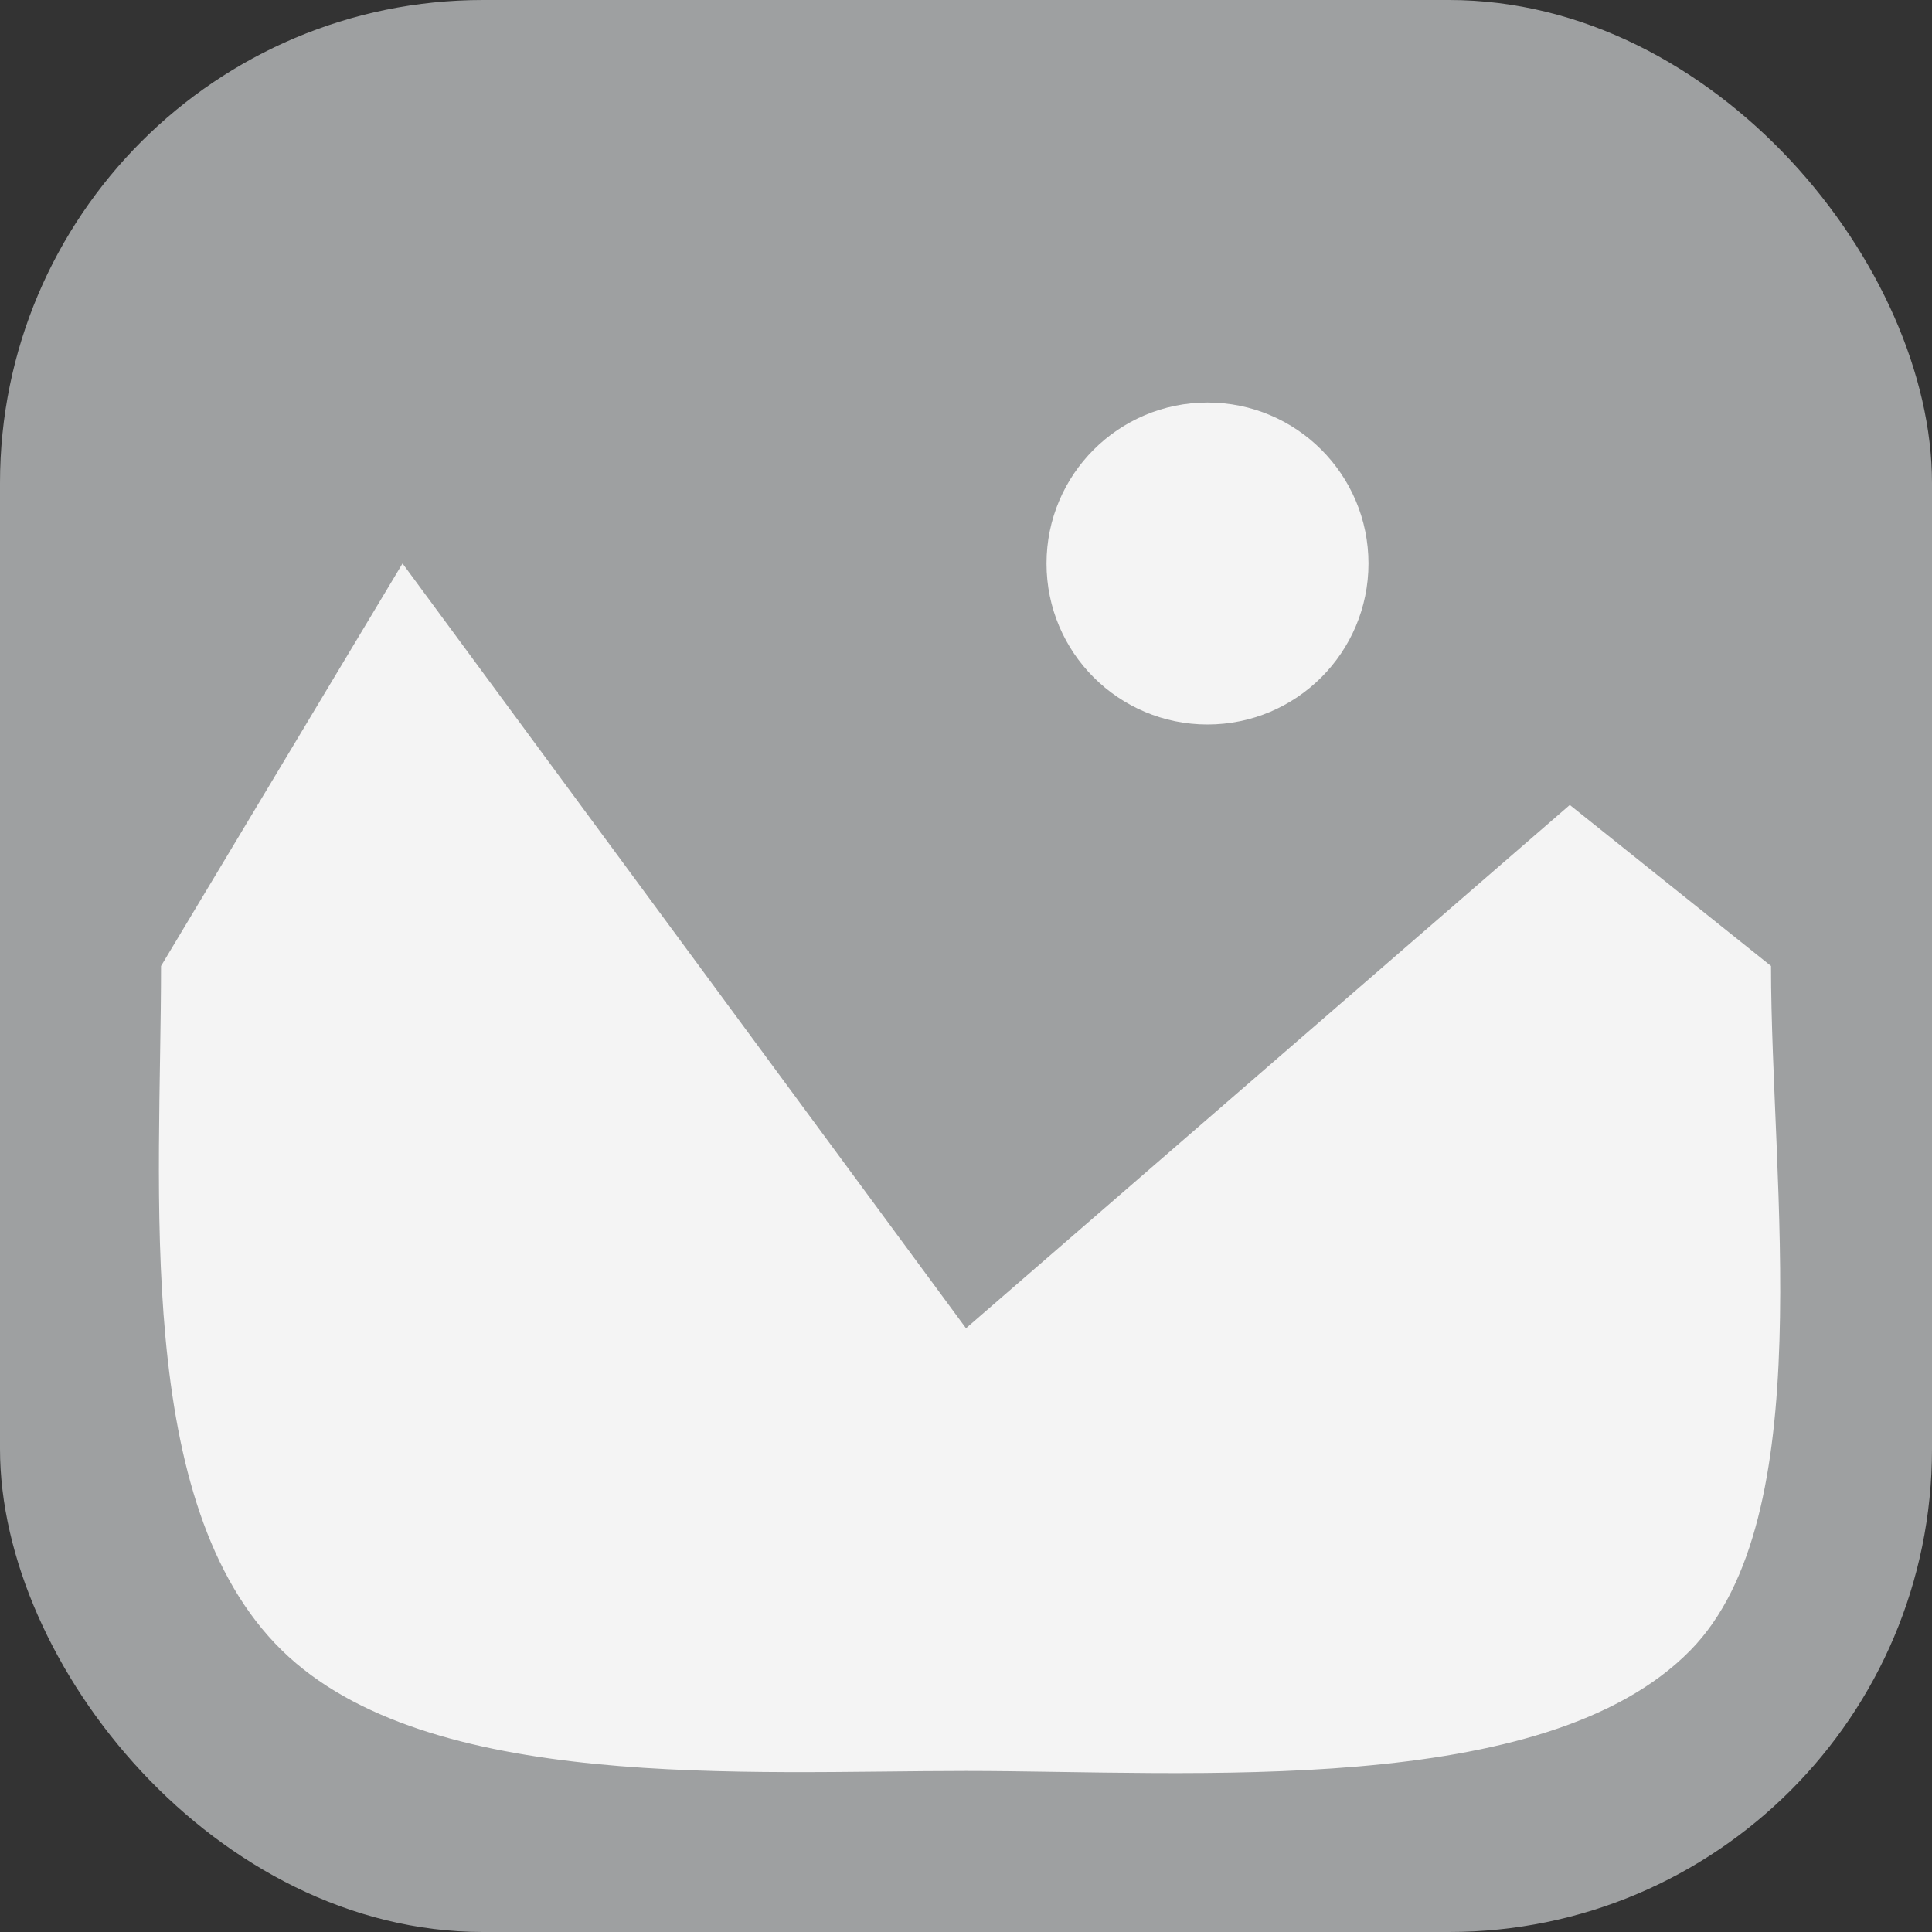 <svg xmlns="http://www.w3.org/2000/svg" viewBox="0 0 40 40" fill="none">
  <rect x="0" y="0" width="40" height="40" fill="#333333" stroke="none"/>
  <rect width="40" height="40" rx="10" fill="#9EA0A1"/>
  <path d="M36.667 20C36.667 24.542 37.689 31.423 35 34.166C31.975 37.252 24.663 36.666 20 36.666C15.458 36.666 8.84 37.114 5.833 34.166C2.748 31.142 3.334 24.662 3.334 20L8.334 11.666L20 27.5L32.501 16.666L36.667 20Z" fill="#F4F4F4"/>
  <circle cx="25" cy="11.667" r="3.333" fill="#F4F4F4"/>
</svg>